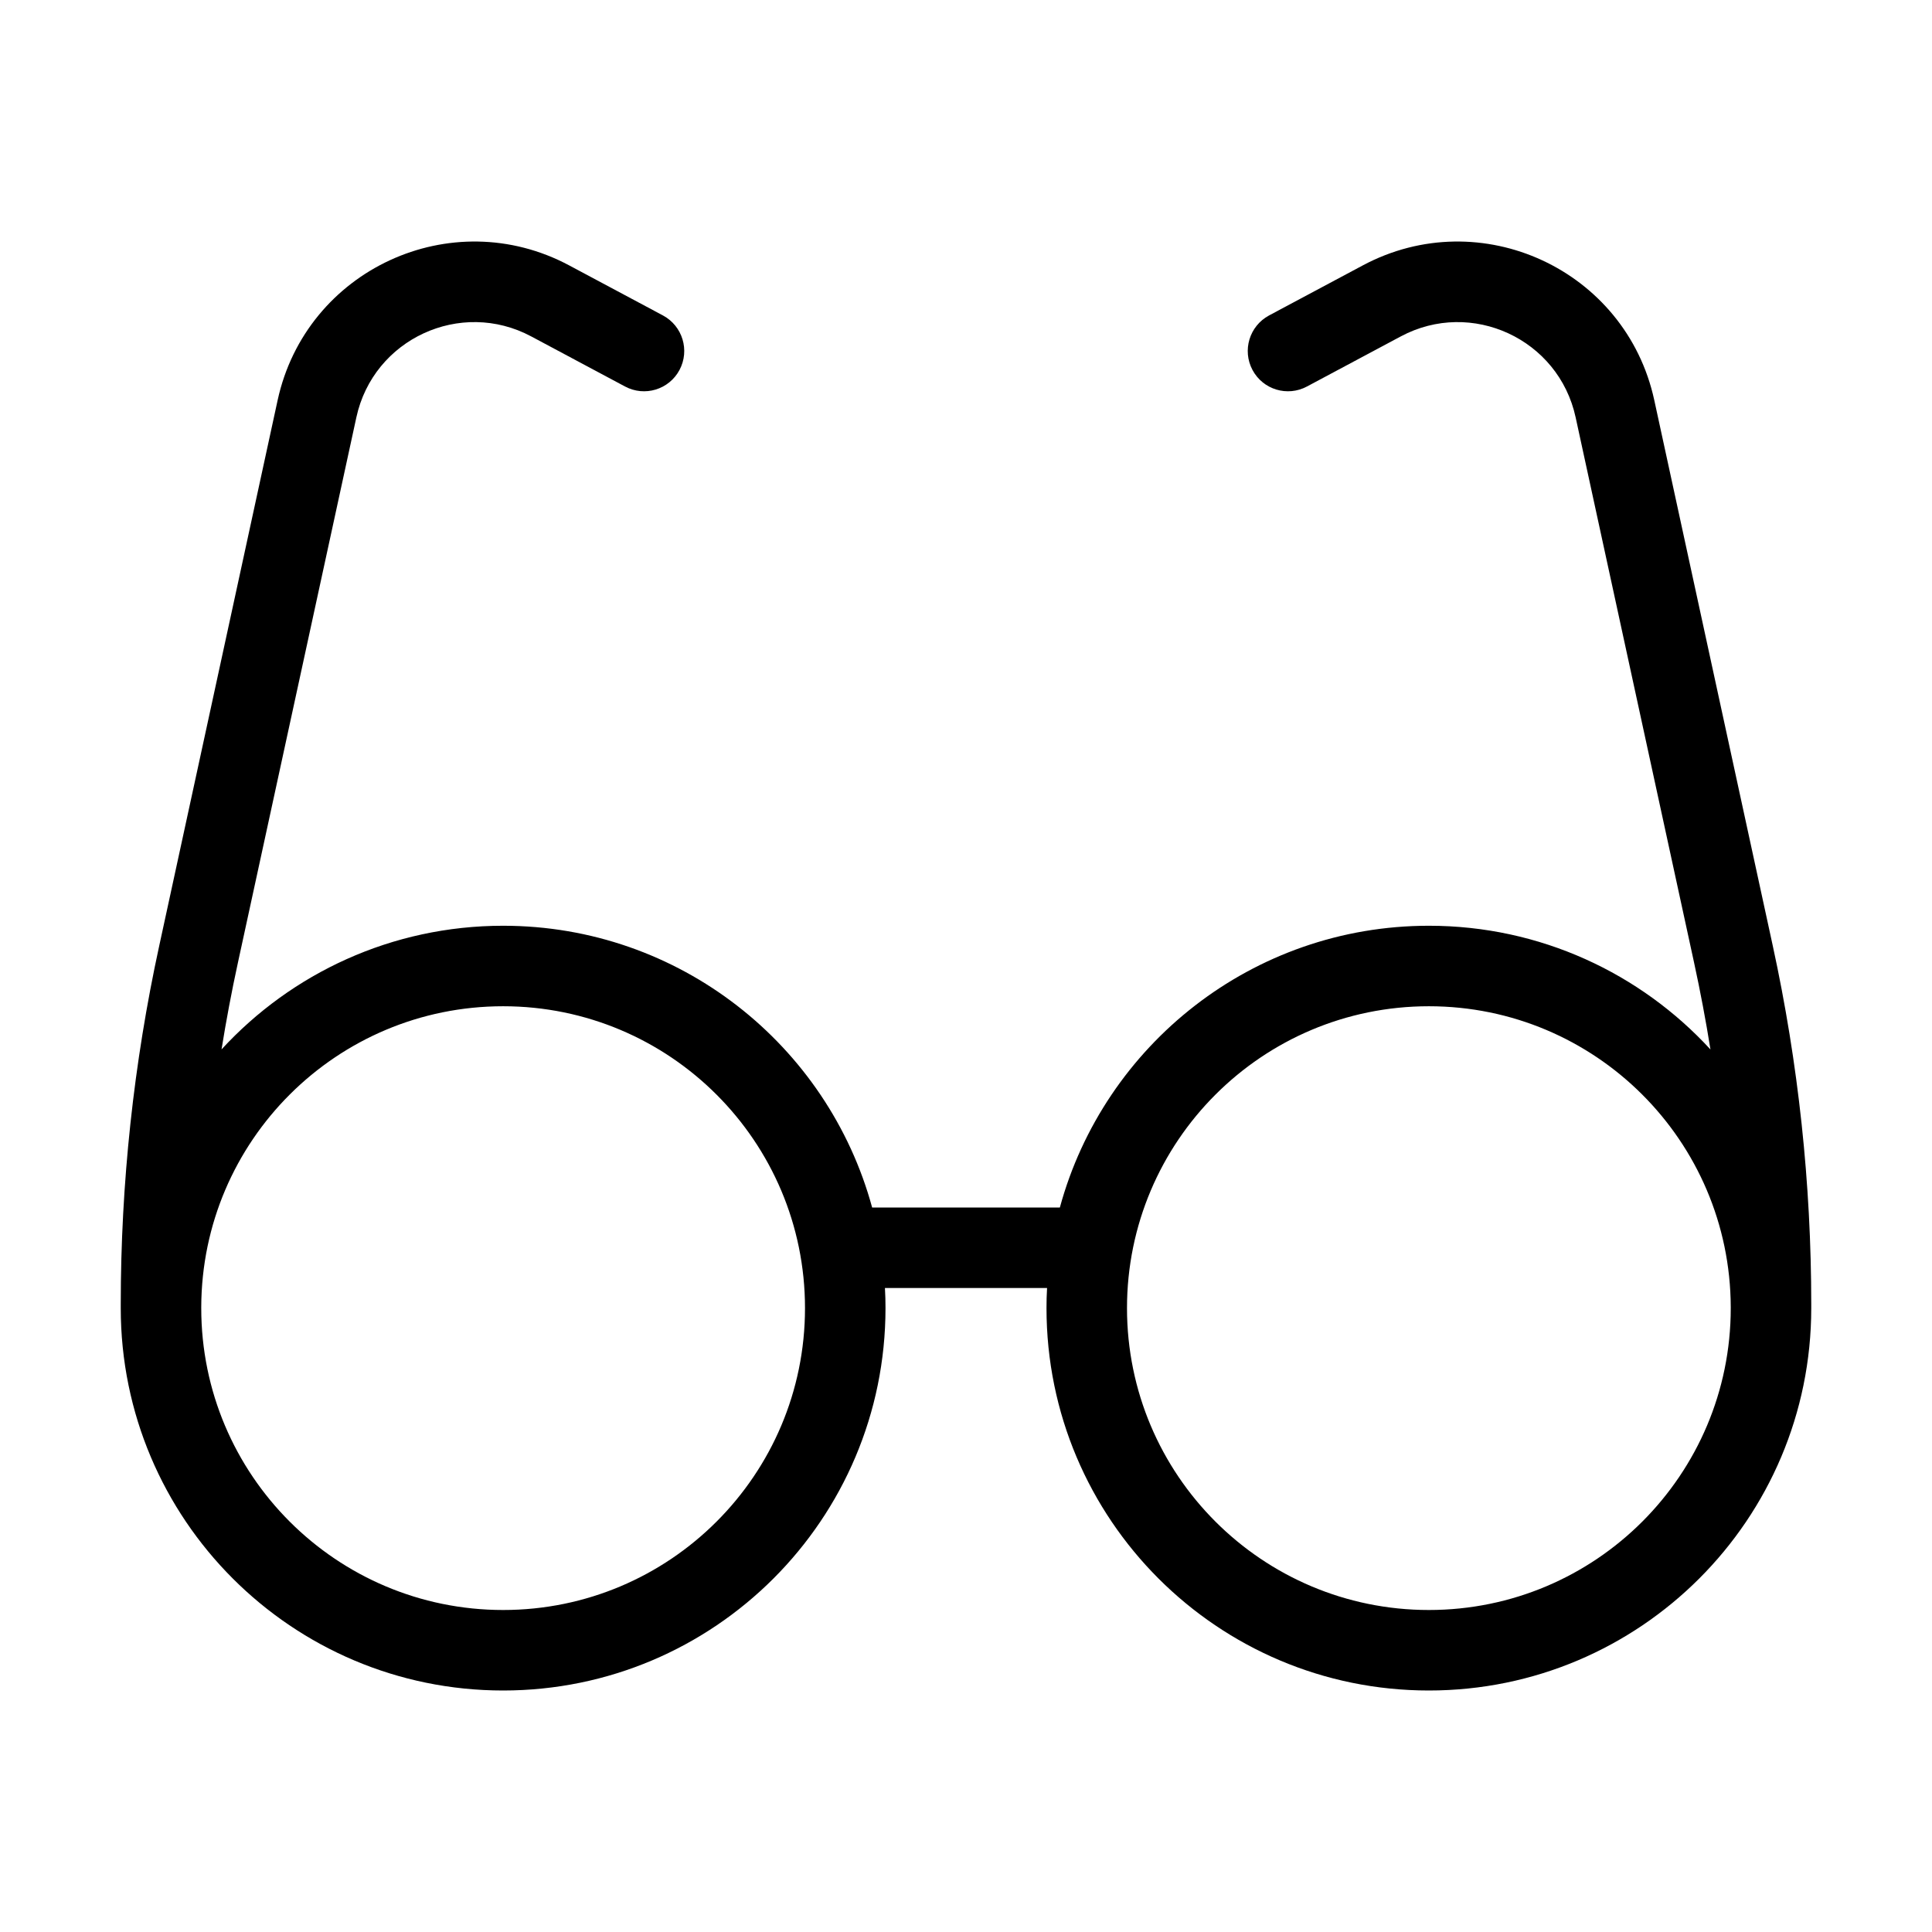 <svg width="24" height="24" viewBox="0 0 24 24" fill="none" xmlns="http://www.w3.org/2000/svg">
<path fill-rule="evenodd" clip-rule="evenodd" d="M16.929 3.297C18.393 2.515 20.198 3.35 20.55 4.971L22.021 11.744C22.34 13.208 22.5 14.703 22.5 16.201V16.235L22.5 16.25C22.5 18.874 20.373 21 17.75 21C15.127 21 13 18.874 13 16.25C13 16.166 13.002 16.083 13.007 16H10.993C10.998 16.083 11 16.166 11 16.25C11 18.873 8.873 21 6.25 21C3.627 21 1.5 18.873 1.5 16.25C1.5 16.245 1.5 16.24 1.5 16.235V16.201C1.5 14.703 1.66 13.208 1.979 11.744L3.449 4.971C3.802 3.35 5.607 2.515 7.071 3.297L8.236 3.919C8.479 4.05 8.571 4.352 8.441 4.596C8.311 4.84 8.008 4.932 7.764 4.801L6.599 4.179C5.721 3.71 4.638 4.211 4.427 5.184L2.956 11.956C2.878 12.314 2.81 12.675 2.752 13.036C3.62 12.092 4.866 11.5 6.25 11.5C8.441 11.5 10.285 12.983 10.834 15H13.166C13.715 12.983 15.559 11.5 17.75 11.5C19.134 11.5 20.38 12.092 21.248 13.037C21.19 12.675 21.122 12.315 21.044 11.956L19.573 5.184C19.362 4.211 18.279 3.71 17.401 4.179L16.236 4.801C15.992 4.932 15.689 4.84 15.559 4.596C15.429 4.352 15.521 4.05 15.764 3.919L16.929 3.297ZM2.5 16.25L2.5 16.236C2.507 14.171 4.183 12.5 6.25 12.5C8.321 12.5 10 14.179 10 16.25C10 18.321 8.321 20 6.25 20C4.179 20 2.5 18.321 2.5 16.25ZM21.5 16.25V16.237C21.493 14.172 19.817 12.5 17.75 12.5C15.679 12.5 14 14.179 14 16.25C14 18.321 15.679 20 17.75 20C19.821 20 21.5 18.321 21.5 16.25Z" fill="#000"/>
</svg>
